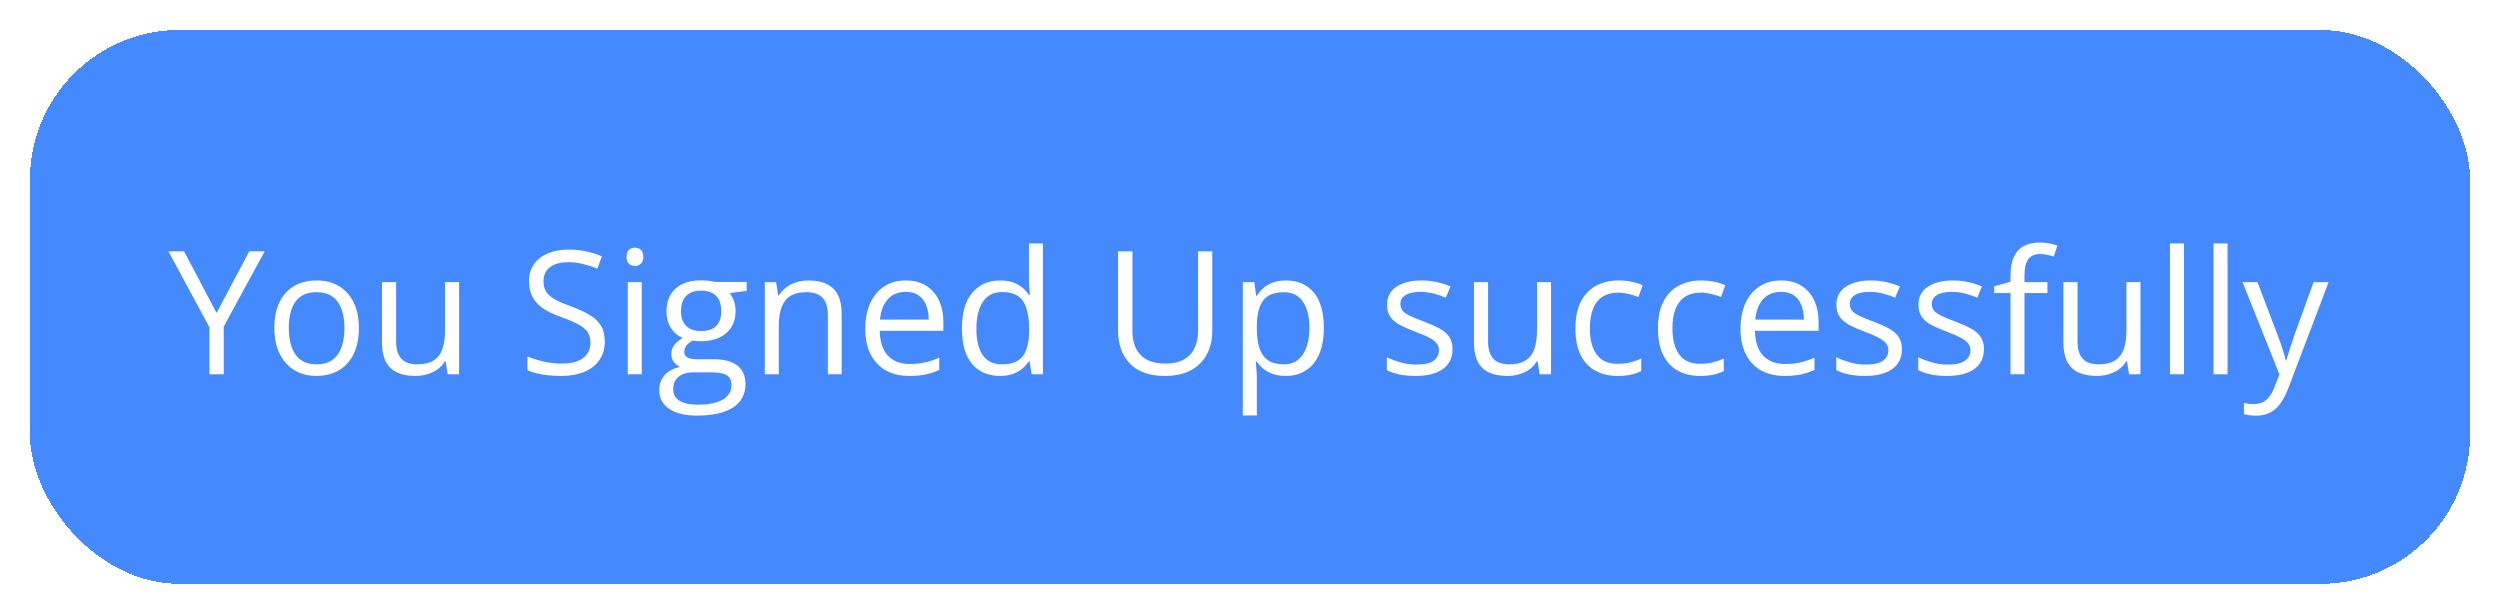 <svg width="334" height="82" viewBox="0 0 334 82" fill="none" xmlns="http://www.w3.org/2000/svg">
<g filter="url(#filter0_d_18787_5666)">
<rect x="4" y="4" width="326" height="74" rx="20" fill="#4589FF" shape-rendering="crispEdges"/>
<path d="M28.935 41.813L33.304 33.581H35.359L29.89 43.632V50H27.98V43.722L22.5 33.581H24.589L28.935 41.813ZM47.948 43.823C47.948 44.834 47.817 45.736 47.555 46.53C47.293 47.323 46.915 47.993 46.421 48.54C45.927 49.087 45.328 49.506 44.624 49.798C43.928 50.082 43.138 50.225 42.254 50.225C41.431 50.225 40.675 50.082 39.986 49.798C39.304 49.506 38.713 49.087 38.211 48.54C37.717 47.993 37.332 47.323 37.055 46.53C36.785 45.736 36.65 44.834 36.65 43.823C36.65 42.476 36.879 41.33 37.335 40.387C37.792 39.436 38.444 38.713 39.29 38.219C40.143 37.718 41.158 37.467 42.333 37.467C43.456 37.467 44.437 37.718 45.275 38.219C46.121 38.721 46.776 39.447 47.241 40.398C47.712 41.341 47.948 42.483 47.948 43.823ZM38.582 43.823C38.582 44.812 38.713 45.669 38.975 46.395C39.237 47.121 39.641 47.683 40.188 48.08C40.734 48.476 41.438 48.675 42.299 48.675C43.153 48.675 43.853 48.476 44.399 48.08C44.953 47.683 45.361 47.121 45.623 46.395C45.886 45.669 46.017 44.812 46.017 43.823C46.017 42.842 45.886 41.996 45.623 41.285C45.361 40.566 44.957 40.012 44.411 39.623C43.864 39.234 43.157 39.039 42.288 39.039C41.008 39.039 40.068 39.462 39.469 40.308C38.878 41.154 38.582 42.326 38.582 43.823ZM61.335 37.691V50H59.808L59.538 48.27H59.437C59.182 48.697 58.853 49.057 58.449 49.349C58.044 49.641 57.588 49.858 57.079 50C56.577 50.15 56.042 50.225 55.473 50.225C54.499 50.225 53.683 50.067 53.024 49.753C52.366 49.438 51.868 48.952 51.531 48.293C51.201 47.634 51.037 46.788 51.037 45.755V37.691H52.923V45.62C52.923 46.646 53.155 47.413 53.62 47.922C54.084 48.424 54.791 48.675 55.742 48.675C56.656 48.675 57.382 48.503 57.921 48.158C58.467 47.814 58.861 47.308 59.1 46.642C59.34 45.968 59.459 45.145 59.459 44.171V37.691H61.335ZM80.797 45.631C80.797 46.605 80.554 47.436 80.067 48.124C79.588 48.806 78.914 49.326 78.046 49.685C77.177 50.045 76.155 50.225 74.98 50.225C74.359 50.225 73.771 50.195 73.217 50.135C72.663 50.075 72.154 49.989 71.689 49.877C71.225 49.764 70.817 49.626 70.465 49.461V47.63C71.027 47.862 71.712 48.08 72.52 48.282C73.329 48.476 74.175 48.574 75.059 48.574C75.882 48.574 76.579 48.465 77.147 48.248C77.716 48.023 78.147 47.705 78.439 47.294C78.738 46.874 78.888 46.373 78.888 45.789C78.888 45.227 78.765 44.759 78.518 44.385C78.27 44.003 77.859 43.658 77.282 43.352C76.713 43.037 75.935 42.704 74.946 42.352C74.25 42.105 73.636 41.835 73.105 41.544C72.573 41.244 72.127 40.907 71.768 40.533C71.409 40.158 71.135 39.724 70.948 39.23C70.769 38.736 70.679 38.171 70.679 37.534C70.679 36.658 70.9 35.91 71.341 35.288C71.79 34.659 72.408 34.18 73.194 33.851C73.988 33.514 74.898 33.345 75.923 33.345C76.799 33.345 77.608 33.428 78.349 33.592C79.098 33.757 79.783 33.978 80.404 34.255L79.809 35.895C79.218 35.648 78.589 35.442 77.922 35.277C77.263 35.112 76.582 35.03 75.878 35.03C75.175 35.03 74.579 35.135 74.093 35.344C73.614 35.546 73.247 35.835 72.992 36.209C72.738 36.583 72.61 37.029 72.61 37.545C72.61 38.122 72.73 38.601 72.97 38.983C73.217 39.365 73.606 39.705 74.138 40.005C74.677 40.297 75.388 40.604 76.272 40.926C77.237 41.278 78.057 41.652 78.731 42.049C79.405 42.438 79.918 42.917 80.269 43.486C80.621 44.048 80.797 44.763 80.797 45.631ZM85.739 37.691V50H83.874V37.691H85.739ZM84.829 33.087C85.136 33.087 85.398 33.188 85.615 33.39C85.84 33.585 85.952 33.892 85.952 34.311C85.952 34.723 85.84 35.03 85.615 35.232C85.398 35.434 85.136 35.535 84.829 35.535C84.507 35.535 84.238 35.434 84.02 35.232C83.811 35.03 83.706 34.723 83.706 34.311C83.706 33.892 83.811 33.585 84.02 33.39C84.238 33.188 84.507 33.087 84.829 33.087ZM93.128 55.525C91.511 55.525 90.265 55.222 89.389 54.616C88.513 54.017 88.075 53.175 88.075 52.089C88.075 51.318 88.318 50.659 88.805 50.112C89.299 49.566 89.98 49.203 90.849 49.023C90.527 48.873 90.25 48.649 90.018 48.349C89.793 48.05 89.681 47.705 89.681 47.316C89.681 46.867 89.804 46.474 90.051 46.137C90.306 45.792 90.691 45.463 91.208 45.148C90.564 44.886 90.04 44.445 89.636 43.823C89.239 43.194 89.04 42.464 89.04 41.633C89.04 40.75 89.224 39.997 89.591 39.376C89.958 38.747 90.489 38.268 91.186 37.938C91.882 37.609 92.724 37.444 93.712 37.444C93.93 37.444 94.147 37.456 94.364 37.478C94.588 37.493 94.802 37.519 95.004 37.557C95.206 37.587 95.382 37.624 95.532 37.669H99.754V38.871L97.486 39.151C97.71 39.443 97.898 39.795 98.047 40.207C98.197 40.619 98.272 41.075 98.272 41.577C98.272 42.805 97.856 43.782 97.025 44.508C96.194 45.227 95.053 45.586 93.6 45.586C93.256 45.586 92.904 45.556 92.544 45.497C92.178 45.699 91.897 45.923 91.702 46.17C91.515 46.417 91.421 46.702 91.421 47.024C91.421 47.264 91.493 47.454 91.635 47.597C91.784 47.739 91.998 47.844 92.275 47.911C92.552 47.971 92.885 48.001 93.274 48.001H95.442C96.782 48.001 97.808 48.282 98.519 48.843C99.238 49.405 99.597 50.225 99.597 51.303C99.597 52.665 99.043 53.71 97.935 54.436C96.827 55.162 95.225 55.525 93.128 55.525ZM93.185 54.065C94.203 54.065 95.045 53.961 95.711 53.751C96.385 53.549 96.887 53.253 97.216 52.864C97.553 52.482 97.722 52.025 97.722 51.494C97.722 50.999 97.609 50.625 97.385 50.371C97.16 50.123 96.831 49.959 96.397 49.877C95.962 49.787 95.431 49.742 94.802 49.742H92.668C92.114 49.742 91.631 49.828 91.219 50C90.808 50.172 90.489 50.427 90.265 50.764C90.047 51.101 89.939 51.52 89.939 52.022C89.939 52.688 90.22 53.193 90.781 53.538C91.343 53.889 92.144 54.065 93.185 54.065ZM93.668 44.227C94.558 44.227 95.228 44.003 95.678 43.554C96.127 43.105 96.352 42.449 96.352 41.588C96.352 40.667 96.123 39.979 95.666 39.522C95.21 39.058 94.536 38.826 93.645 38.826C92.791 38.826 92.133 39.065 91.668 39.544C91.212 40.016 90.983 40.709 90.983 41.622C90.983 42.461 91.216 43.105 91.68 43.554C92.144 44.003 92.806 44.227 93.668 44.227ZM108.009 37.467C109.469 37.467 110.573 37.826 111.322 38.545C112.07 39.256 112.445 40.402 112.445 41.981V50H110.603V42.105C110.603 41.079 110.367 40.312 109.896 39.803C109.431 39.294 108.716 39.039 107.75 39.039C106.388 39.039 105.43 39.425 104.875 40.196C104.321 40.967 104.044 42.086 104.044 43.554V50H102.18V37.691H103.685L103.966 39.466H104.067C104.329 39.032 104.662 38.669 105.066 38.377C105.471 38.077 105.924 37.852 106.425 37.703C106.927 37.545 107.455 37.467 108.009 37.467ZM121.025 37.467C122.073 37.467 122.972 37.699 123.72 38.163C124.469 38.627 125.042 39.279 125.438 40.117C125.835 40.948 126.034 41.922 126.034 43.037V44.194H117.532C117.555 45.639 117.914 46.739 118.61 47.496C119.307 48.252 120.287 48.63 121.553 48.63C122.331 48.63 123.02 48.559 123.619 48.416C124.218 48.274 124.84 48.065 125.483 47.788V49.427C124.862 49.704 124.244 49.906 123.63 50.034C123.024 50.161 122.305 50.225 121.474 50.225C120.291 50.225 119.258 49.985 118.375 49.506C117.499 49.019 116.817 48.308 116.331 47.372C115.844 46.436 115.601 45.291 115.601 43.935C115.601 42.61 115.821 41.465 116.263 40.499C116.712 39.526 117.341 38.777 118.15 38.253C118.966 37.729 119.924 37.467 121.025 37.467ZM121.002 38.994C120.007 38.994 119.213 39.32 118.622 39.971C118.03 40.623 117.678 41.532 117.566 42.7H124.08C124.072 41.967 123.956 41.323 123.731 40.769C123.514 40.207 123.181 39.773 122.732 39.466C122.283 39.151 121.706 38.994 121.002 38.994ZM133.581 50.225C132.023 50.225 130.788 49.693 129.875 48.63C128.969 47.567 128.516 45.987 128.516 43.891C128.516 41.772 128.98 40.173 129.908 39.095C130.837 38.01 132.072 37.467 133.614 37.467C134.266 37.467 134.835 37.553 135.321 37.725C135.808 37.897 136.227 38.129 136.579 38.421C136.931 38.706 137.227 39.032 137.466 39.398H137.601C137.571 39.166 137.541 38.848 137.511 38.444C137.481 38.04 137.466 37.71 137.466 37.456V32.525H139.331V50H137.826L137.545 48.248H137.466C137.234 48.615 136.938 48.948 136.579 49.248C136.227 49.547 135.804 49.787 135.31 49.966C134.823 50.139 134.247 50.225 133.581 50.225ZM133.873 48.675C135.19 48.675 136.122 48.3 136.669 47.552C137.215 46.803 137.489 45.691 137.489 44.216V43.879C137.489 42.315 137.227 41.113 136.703 40.274C136.186 39.436 135.243 39.017 133.873 39.017C132.727 39.017 131.87 39.458 131.301 40.342C130.732 41.218 130.447 42.416 130.447 43.935C130.447 45.448 130.728 46.616 131.29 47.44C131.859 48.263 132.72 48.675 133.873 48.675ZM161.96 33.581V44.205C161.96 45.366 161.724 46.399 161.252 47.305C160.788 48.211 160.084 48.926 159.141 49.45C158.198 49.966 157.015 50.225 155.592 50.225C153.563 50.225 152.017 49.674 150.954 48.574C149.898 47.473 149.371 46.002 149.371 44.16V33.581H151.291V44.216C151.291 45.609 151.658 46.683 152.392 47.44C153.133 48.196 154.237 48.574 155.705 48.574C156.708 48.574 157.528 48.394 158.164 48.035C158.808 47.668 159.283 47.159 159.59 46.507C159.905 45.849 160.062 45.089 160.062 44.227V33.581H161.96ZM171.82 37.467C173.355 37.467 174.579 37.995 175.493 39.05C176.406 40.106 176.863 41.693 176.863 43.812C176.863 45.212 176.653 46.388 176.234 47.338C175.815 48.289 175.223 49.008 174.459 49.495C173.703 49.981 172.809 50.225 171.775 50.225C171.124 50.225 170.551 50.139 170.057 49.966C169.563 49.794 169.14 49.562 168.788 49.27C168.436 48.978 168.144 48.66 167.912 48.315H167.777C167.8 48.607 167.826 48.959 167.856 49.371C167.893 49.783 167.912 50.142 167.912 50.449V55.503H166.037V37.691H167.575L167.822 39.511H167.912C168.152 39.136 168.444 38.796 168.788 38.489C169.132 38.174 169.552 37.927 170.046 37.748C170.548 37.56 171.139 37.467 171.82 37.467ZM171.495 39.039C170.641 39.039 169.952 39.204 169.428 39.533C168.912 39.863 168.534 40.357 168.294 41.016C168.054 41.667 167.927 42.487 167.912 43.475V43.834C167.912 44.875 168.024 45.755 168.249 46.474C168.481 47.192 168.859 47.739 169.383 48.113C169.915 48.488 170.626 48.675 171.517 48.675C172.281 48.675 172.917 48.469 173.426 48.057C173.935 47.645 174.313 47.073 174.561 46.339C174.815 45.598 174.942 44.748 174.942 43.79C174.942 42.337 174.658 41.184 174.089 40.331C173.527 39.47 172.663 39.039 171.495 39.039ZM194.057 46.631C194.057 47.417 193.858 48.08 193.461 48.619C193.072 49.15 192.511 49.551 191.777 49.82C191.051 50.09 190.182 50.225 189.171 50.225C188.31 50.225 187.565 50.157 186.937 50.023C186.308 49.888 185.757 49.697 185.286 49.45V47.731C185.787 47.978 186.386 48.203 187.083 48.405C187.779 48.607 188.49 48.709 189.216 48.709C190.279 48.709 191.051 48.536 191.53 48.192C192.009 47.847 192.249 47.38 192.249 46.788C192.249 46.451 192.151 46.155 191.957 45.901C191.769 45.639 191.451 45.388 191.002 45.148C190.553 44.901 189.931 44.632 189.138 44.34C188.352 44.04 187.67 43.745 187.094 43.453C186.525 43.153 186.083 42.79 185.769 42.363C185.462 41.937 185.308 41.383 185.308 40.701C185.308 39.66 185.727 38.863 186.566 38.309C187.412 37.748 188.52 37.467 189.89 37.467C190.631 37.467 191.324 37.542 191.968 37.691C192.619 37.834 193.226 38.028 193.787 38.275L193.158 39.769C192.649 39.552 192.106 39.368 191.53 39.219C190.953 39.069 190.366 38.994 189.767 38.994C188.906 38.994 188.243 39.136 187.779 39.421C187.322 39.705 187.094 40.095 187.094 40.589C187.094 40.971 187.199 41.285 187.408 41.532C187.625 41.779 187.97 42.011 188.441 42.228C188.913 42.446 189.535 42.7 190.306 42.992C191.077 43.277 191.743 43.572 192.305 43.879C192.866 44.179 193.297 44.546 193.596 44.98C193.903 45.407 194.057 45.957 194.057 46.631ZM207.219 37.691V50H205.691L205.422 48.27H205.321C205.066 48.697 204.737 49.057 204.333 49.349C203.928 49.641 203.472 49.858 202.962 50C202.461 50.15 201.925 50.225 201.356 50.225C200.383 50.225 199.567 50.067 198.908 49.753C198.249 49.438 197.751 48.952 197.415 48.293C197.085 47.634 196.92 46.788 196.92 45.755V37.691H198.807V45.62C198.807 46.646 199.039 47.413 199.503 47.922C199.968 48.424 200.675 48.675 201.626 48.675C202.539 48.675 203.266 48.503 203.805 48.158C204.351 47.814 204.744 47.308 204.984 46.642C205.223 45.968 205.343 45.145 205.343 44.171V37.691H207.219ZM216.091 50.225C214.983 50.225 214.006 49.996 213.16 49.54C212.314 49.083 211.655 48.387 211.183 47.451C210.711 46.515 210.476 45.336 210.476 43.913C210.476 42.423 210.723 41.206 211.217 40.263C211.718 39.312 212.407 38.609 213.283 38.152C214.159 37.695 215.155 37.467 216.271 37.467C216.884 37.467 217.476 37.53 218.045 37.658C218.621 37.778 219.093 37.931 219.46 38.118L218.898 39.679C218.524 39.529 218.09 39.395 217.596 39.275C217.109 39.155 216.652 39.095 216.226 39.095C215.372 39.095 214.661 39.279 214.092 39.645C213.53 40.012 213.107 40.551 212.823 41.263C212.546 41.974 212.407 42.85 212.407 43.891C212.407 44.886 212.542 45.736 212.812 46.44C213.089 47.144 213.497 47.683 214.036 48.057C214.582 48.424 215.264 48.607 216.08 48.607C216.731 48.607 217.319 48.54 217.843 48.405C218.367 48.263 218.842 48.098 219.269 47.911V49.573C218.857 49.783 218.397 49.944 217.888 50.056C217.386 50.169 216.787 50.225 216.091 50.225ZM227.119 50.225C226.011 50.225 225.034 49.996 224.188 49.54C223.342 49.083 222.683 48.387 222.211 47.451C221.74 46.515 221.504 45.336 221.504 43.913C221.504 42.423 221.751 41.206 222.245 40.263C222.747 39.312 223.436 38.609 224.312 38.152C225.188 37.695 226.183 37.467 227.299 37.467C227.913 37.467 228.504 37.53 229.073 37.658C229.65 37.778 230.121 37.931 230.488 38.118L229.927 39.679C229.552 39.529 229.118 39.395 228.624 39.275C228.137 39.155 227.681 39.095 227.254 39.095C226.4 39.095 225.689 39.279 225.12 39.645C224.559 40.012 224.136 40.551 223.851 41.263C223.574 41.974 223.436 42.85 223.436 43.891C223.436 44.886 223.57 45.736 223.84 46.44C224.117 47.144 224.525 47.683 225.064 48.057C225.611 48.424 226.292 48.607 227.108 48.607C227.759 48.607 228.347 48.54 228.871 48.405C229.395 48.263 229.871 48.098 230.297 47.911V49.573C229.886 49.783 229.425 49.944 228.916 50.056C228.414 50.169 227.815 50.225 227.119 50.225ZM237.957 37.467C239.005 37.467 239.903 37.699 240.652 38.163C241.401 38.627 241.973 39.279 242.37 40.117C242.767 40.948 242.965 41.922 242.965 43.037V44.194H234.464C234.486 45.639 234.846 46.739 235.542 47.496C236.238 48.252 237.219 48.63 238.484 48.63C239.263 48.63 239.952 48.559 240.551 48.416C241.15 48.274 241.771 48.065 242.415 47.788V49.427C241.794 49.704 241.176 49.906 240.562 50.034C239.956 50.161 239.237 50.225 238.406 50.225C237.223 50.225 236.19 49.985 235.306 49.506C234.43 49.019 233.749 48.308 233.262 47.372C232.776 46.436 232.532 45.291 232.532 43.935C232.532 42.61 232.753 41.465 233.195 40.499C233.644 39.526 234.273 38.777 235.082 38.253C235.898 37.729 236.856 37.467 237.957 37.467ZM237.934 38.994C236.938 38.994 236.145 39.32 235.553 39.971C234.962 40.623 234.61 41.532 234.498 42.7H241.011C241.004 41.967 240.888 41.323 240.663 40.769C240.446 40.207 240.113 39.773 239.664 39.466C239.214 39.151 238.638 38.994 237.934 38.994ZM254.095 46.631C254.095 47.417 253.896 48.08 253.5 48.619C253.11 49.15 252.549 49.551 251.815 49.82C251.089 50.09 250.22 50.225 249.209 50.225C248.348 50.225 247.604 50.157 246.975 50.023C246.346 49.888 245.795 49.697 245.324 49.45V47.731C245.825 47.978 246.424 48.203 247.121 48.405C247.817 48.607 248.528 48.709 249.254 48.709C250.318 48.709 251.089 48.536 251.568 48.192C252.047 47.847 252.287 47.38 252.287 46.788C252.287 46.451 252.189 46.155 251.995 45.901C251.807 45.639 251.489 45.388 251.04 45.148C250.591 44.901 249.969 44.632 249.176 44.34C248.39 44.04 247.708 43.745 247.132 43.453C246.563 43.153 246.121 42.79 245.807 42.363C245.5 41.937 245.346 41.383 245.346 40.701C245.346 39.66 245.765 38.863 246.604 38.309C247.45 37.748 248.558 37.467 249.928 37.467C250.669 37.467 251.362 37.542 252.006 37.691C252.657 37.834 253.264 38.028 253.825 38.275L253.196 39.769C252.687 39.552 252.144 39.368 251.568 39.219C250.991 39.069 250.404 38.994 249.805 38.994C248.944 38.994 248.281 39.136 247.817 39.421C247.36 39.705 247.132 40.095 247.132 40.589C247.132 40.971 247.237 41.285 247.446 41.532C247.663 41.779 248.008 42.011 248.479 42.228C248.951 42.446 249.573 42.7 250.344 42.992C251.115 43.277 251.781 43.572 252.343 43.879C252.904 44.179 253.335 44.546 253.634 44.98C253.941 45.407 254.095 45.957 254.095 46.631ZM265.056 46.631C265.056 47.417 264.857 48.08 264.46 48.619C264.071 49.15 263.51 49.551 262.776 49.82C262.05 50.09 261.181 50.225 260.17 50.225C259.309 50.225 258.564 50.157 257.936 50.023C257.307 49.888 256.756 49.697 256.285 49.45V47.731C256.786 47.978 257.385 48.203 258.082 48.405C258.778 48.607 259.489 48.709 260.215 48.709C261.278 48.709 262.05 48.536 262.529 48.192C263.008 47.847 263.248 47.38 263.248 46.788C263.248 46.451 263.15 46.155 262.956 45.901C262.768 45.639 262.45 45.388 262.001 45.148C261.552 44.901 260.93 44.632 260.137 44.34C259.351 44.04 258.669 43.745 258.093 43.453C257.524 43.153 257.082 42.79 256.768 42.363C256.461 41.937 256.307 41.383 256.307 40.701C256.307 39.66 256.726 38.863 257.565 38.309C258.411 37.748 259.519 37.467 260.889 37.467C261.63 37.467 262.323 37.542 262.967 37.691C263.618 37.834 264.225 38.028 264.786 38.275L264.157 39.769C263.648 39.552 263.105 39.368 262.529 39.219C261.952 39.069 261.365 38.994 260.766 38.994C259.905 38.994 259.242 39.136 258.778 39.421C258.321 39.705 258.093 40.095 258.093 40.589C258.093 40.971 258.198 41.285 258.407 41.532C258.624 41.779 258.969 42.011 259.44 42.228C259.912 42.446 260.534 42.7 261.305 42.992C262.076 43.277 262.742 43.572 263.304 43.879C263.865 44.179 264.296 44.546 264.595 44.98C264.902 45.407 265.056 45.957 265.056 46.631ZM273.535 39.151H270.469V50H268.604V39.151H266.426V38.253L268.604 37.635V36.815C268.604 35.782 268.758 34.944 269.065 34.3C269.372 33.648 269.817 33.169 270.401 32.862C270.985 32.555 271.697 32.402 272.535 32.402C273.007 32.402 273.437 32.443 273.827 32.525C274.223 32.608 274.572 32.701 274.871 32.806L274.388 34.277C274.134 34.195 273.845 34.12 273.523 34.053C273.209 33.978 272.887 33.94 272.558 33.94C271.846 33.94 271.319 34.172 270.974 34.637C270.637 35.093 270.469 35.812 270.469 36.793V37.691H273.535V39.151ZM285.967 37.691V50H284.439L284.17 48.27H284.069C283.814 48.697 283.485 49.057 283.081 49.349C282.676 49.641 282.22 49.858 281.71 50C281.209 50.15 280.674 50.225 280.104 50.225C279.131 50.225 278.315 50.067 277.656 49.753C276.997 49.438 276.5 48.952 276.163 48.293C275.833 47.634 275.668 46.788 275.668 45.755V37.691H277.555V45.62C277.555 46.646 277.787 47.413 278.251 47.922C278.716 48.424 279.423 48.675 280.374 48.675C281.287 48.675 282.014 48.503 282.553 48.158C283.099 47.814 283.492 47.308 283.732 46.642C283.972 45.968 284.091 45.145 284.091 44.171V37.691H285.967ZM291.784 50H289.909V32.525H291.784V50ZM297.602 50H295.726V32.525H297.602V50ZM299.601 37.691H301.6L304.317 44.834C304.475 45.253 304.621 45.658 304.755 46.047C304.89 46.429 305.01 46.796 305.115 47.148C305.22 47.499 305.302 47.84 305.362 48.169H305.44C305.545 47.795 305.695 47.305 305.89 46.698C306.084 46.084 306.294 45.459 306.519 44.823L309.09 37.691H311.101L305.744 51.808C305.459 52.564 305.126 53.223 304.744 53.785C304.37 54.346 303.913 54.777 303.374 55.076C302.835 55.383 302.184 55.537 301.42 55.537C301.068 55.537 300.757 55.514 300.488 55.469C300.218 55.432 299.986 55.387 299.792 55.334V53.841C299.956 53.878 300.155 53.912 300.387 53.942C300.626 53.972 300.873 53.987 301.128 53.987C301.592 53.987 301.993 53.897 302.33 53.717C302.674 53.545 302.97 53.291 303.217 52.954C303.464 52.617 303.677 52.216 303.857 51.752L304.531 50.023L299.601 37.691Z" fill="white"/>
</g>
<defs>
<filter id="filter0_d_18787_5666" x="0" y="0" width="334" height="82" filterUnits="userSpaceOnUse" color-interpolation-filters="sRGB">
<feFlood flood-opacity="0" result="BackgroundImageFix"/>
<feColorMatrix in="SourceAlpha" type="matrix" values="0 0 0 0 0 0 0 0 0 0 0 0 0 0 0 0 0 0 127 0" result="hardAlpha"/>
<feOffset/>
<feGaussianBlur stdDeviation="2"/>
<feComposite in2="hardAlpha" operator="out"/>
<feColorMatrix type="matrix" values="0 0 0 0 0 0 0 0 0 0 0 0 0 0 0 0 0 0 0.15 0"/>
<feBlend mode="normal" in2="BackgroundImageFix" result="effect1_dropShadow_18787_5666"/>
<feBlend mode="normal" in="SourceGraphic" in2="effect1_dropShadow_18787_5666" result="shape"/>
</filter>
</defs>
</svg>
